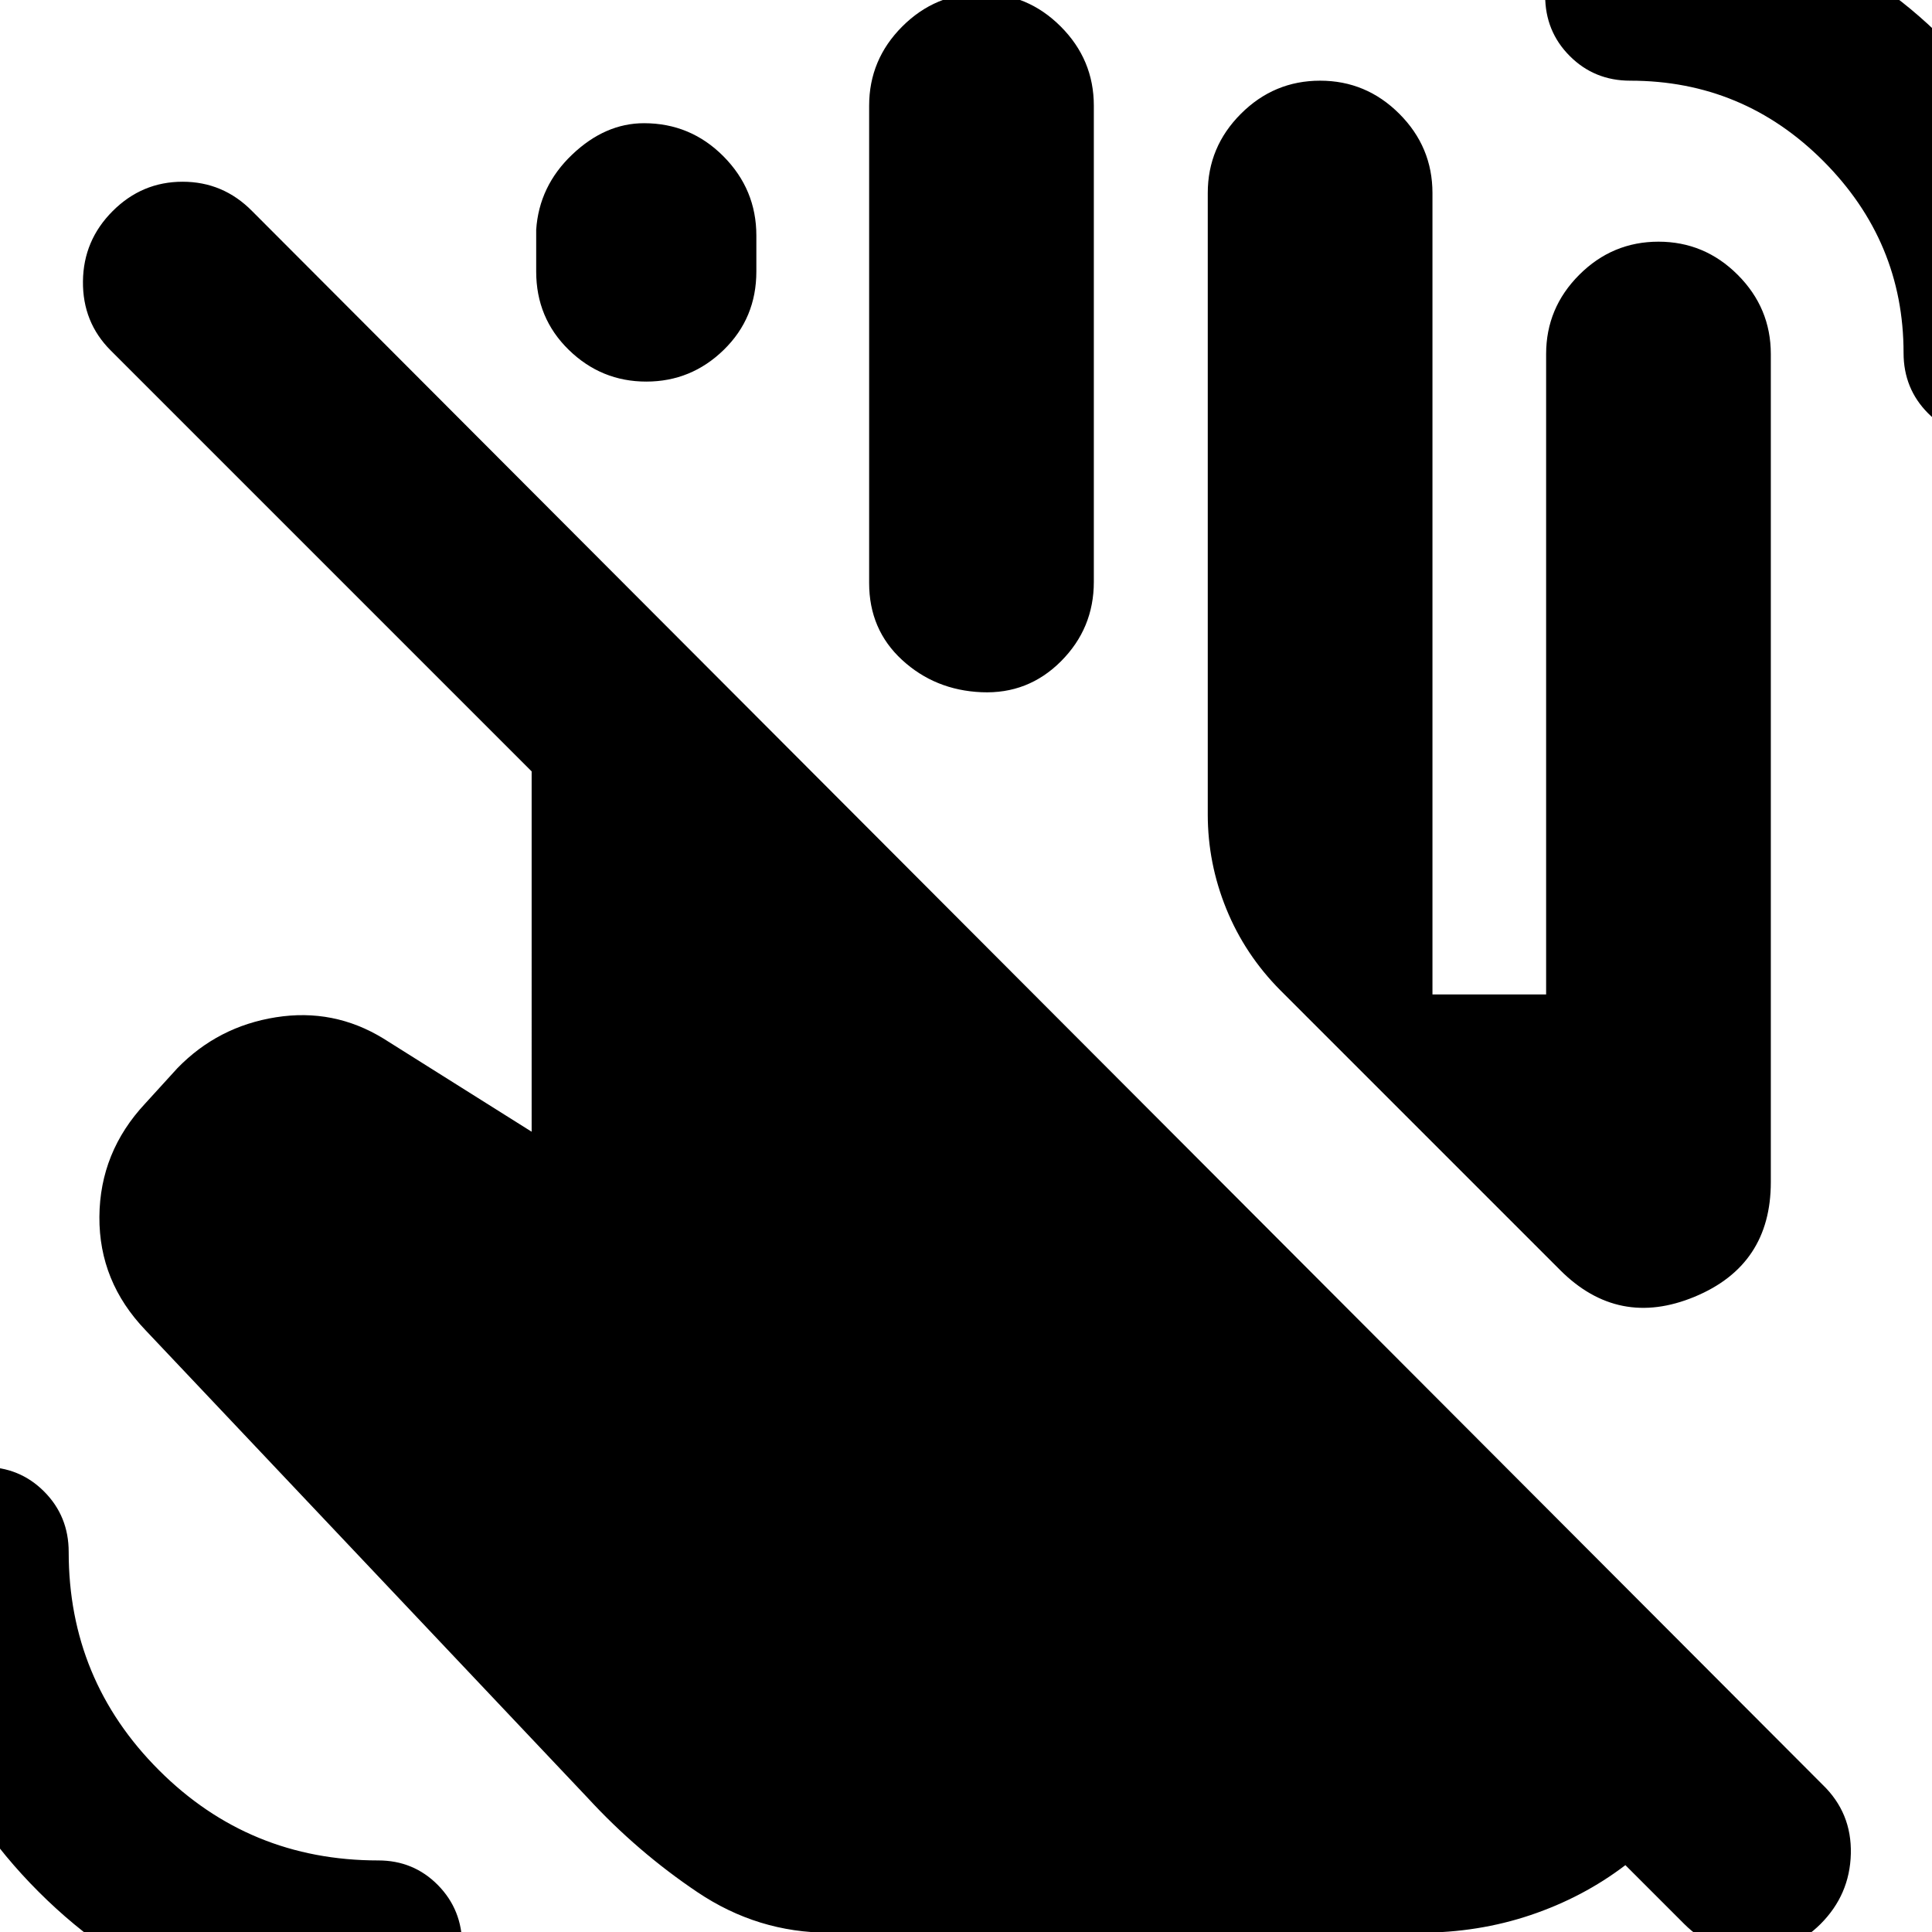<svg xmlns="http://www.w3.org/2000/svg" height="24" viewBox="0 -960 960 960" width="24"><path d="M187.96 48.96q-99.83 0-168.81-68.98t-68.98-168.81q0-17.79 12.07-30.02 12.06-12.24 29.79-12.24 17.72 0 29.91 12.24 12.19 12.23 12.19 30.02 0 63.57 44.85 108.42t108.98 44.85q17.54 0 29.62 12.23 12.07 12.24 12.07 30.03t-12.07 30.02q-12.08 12.24-29.62 12.24Zm800.01-791.35q-17.72 0-29.91-12.24-12.19-12.23-12.19-30.02 0-55.36-39.85-95.31t-95.98-39.95q-17.79 0-30.02-12.24-12.24-12.23-12.24-30.02 0-17.8 12.24-30.03 12.23-12.24 30.02-12.24 91.83 0 155.81 63.98 63.98 63.98 63.98 155.81 0 17.79-12.07 30.02-12.06 12.24-29.79 12.24ZM600.13-555.35v-308.74q0-22.9 16.46-39.36t39.37-16.46q22.9 0 39.36 16.46t16.46 39.36v398.22h56.48v-318.22q0-22.9 16.46-39.36t39.37-16.46q22.9 0 39.36 16.46t16.46 39.36v411.52q0 41.22-37.87 56.92-37.87 15.69-66.82-13.26l-139-139q-17.61-17.74-26.85-40.43-9.24-22.7-9.24-47.01Zm-333.7-269.74v-20.74q1.44-21.69 17.84-37.32 16.41-15.63 35.72-15.63 23.14 0 39.49 16.46t16.35 39.36v17.87q0 23.13-16.18 38.92-16.18 15.78-38.52 15.78-22.34 0-38.52-15.78-16.18-15.79-16.18-38.92ZM431.87-670.3v-237.18q0-22.9 16.46-39.36t39.37-16.46q22.9 0 39.36 16.46t16.46 39.36v236.61q0 23.13-16.35 39.48-16.34 16.35-39.47 15.35-23.13-1-39.48-16.06-16.35-15.06-16.35-38.2ZM412 .35q-35.46 0-65.4-20.11-29.95-20.11-54.64-46.94L72.3-299.04q-23.13-24.13-22.91-56.33.22-32.2 22.78-56.33l16-17.56q20.13-20.7 48.9-25.26 28.76-4.57 53.45 10.56l73.65 46.31V-576.7L55-785.87q-14-14-13.78-34.35.21-20.35 14.78-34.91 14.57-14.57 34.72-14.57 20.16 0 34.54 14.57L905.61-73.22q14.56 14 14.06 34.35T904.61-3.96q-14 14-33.85 14t-33.85-14l-29.26-29.26q-21 16-47.06 24.79Q734.52.35 705.52.35H412Z"/></svg>